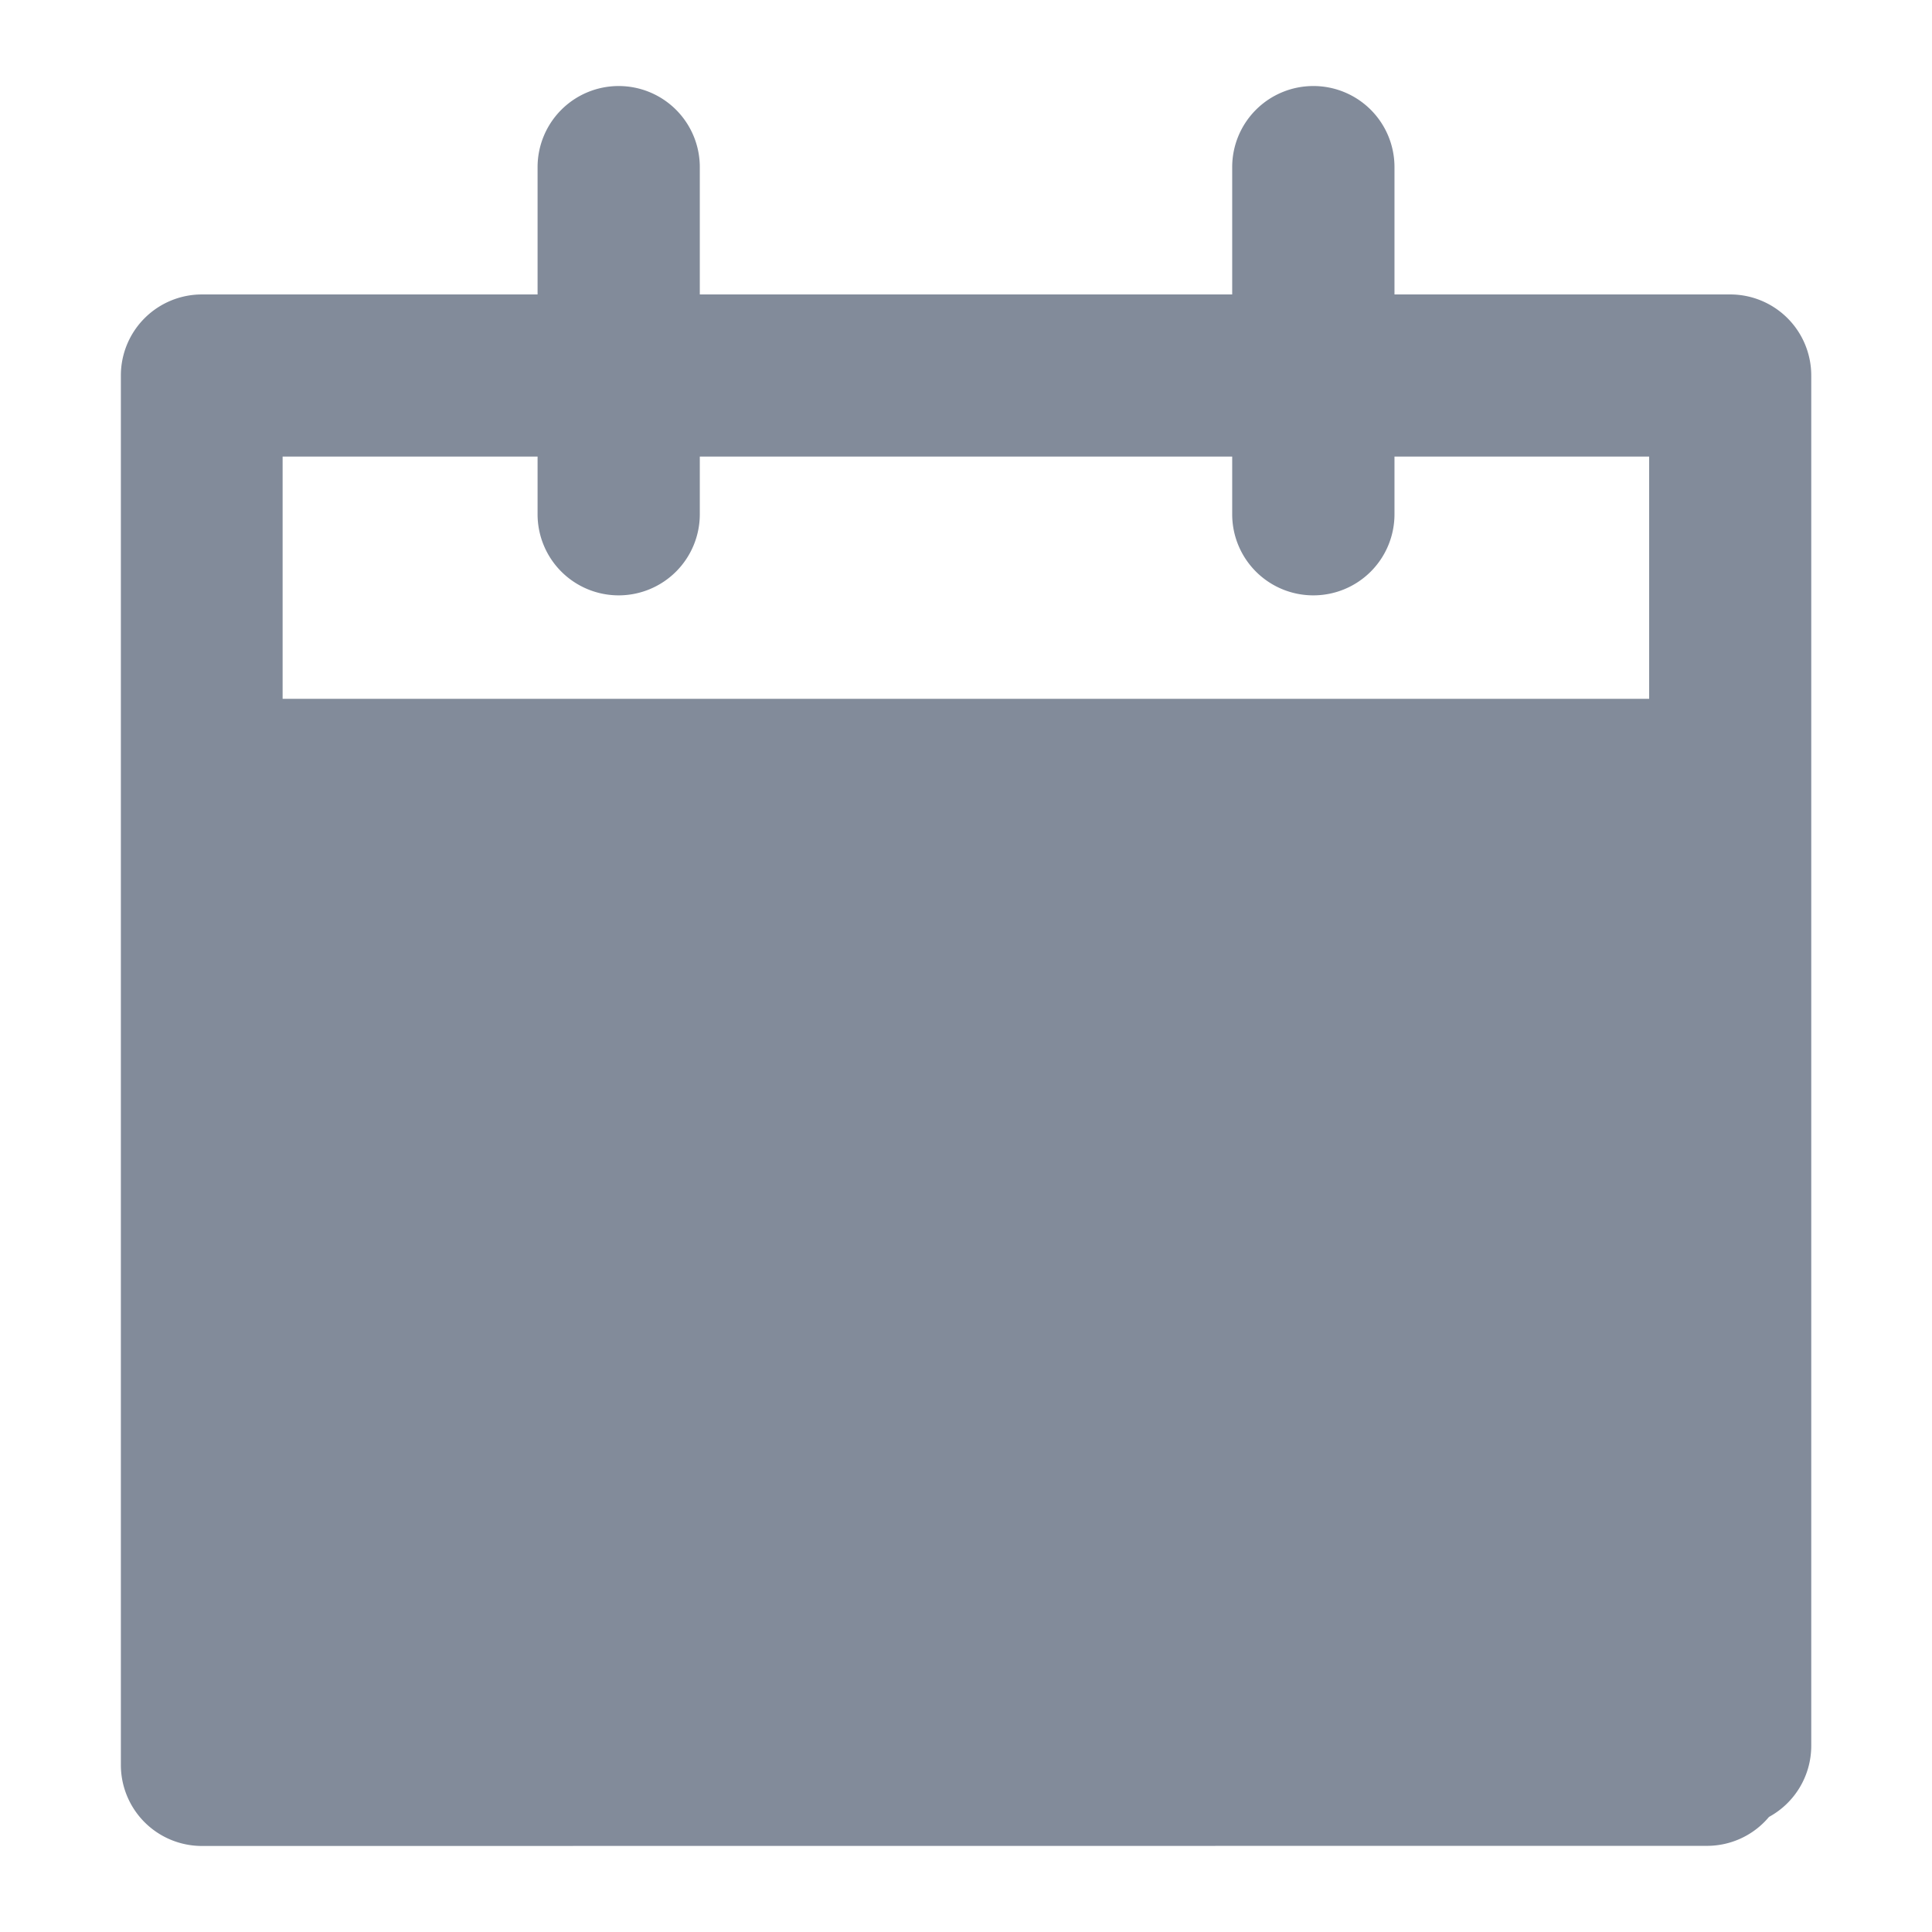 <svg xmlns="http://www.w3.org/2000/svg" width="32" height="32" viewBox="0 0 32 32">
    <path data-name="합치기 162" d="M-2078.723 3091.52zm-24.934 0a1.342 1.342 0 0 1-1.341-1.343V3067.163a1.342 1.342 0 0 1 1.341-1.341h5.561v-2.109a1.343 1.343 0 0 1 1.344-1.343 1.343 1.343 0 0 1 1.343 1.343v2.109h8.818v-2.109a1.343 1.343 0 0 1 1.345-1.343 1.342 1.342 0 0 1 1.343 1.343v2.109h5.56a1.342 1.342 0 0 1 1.343 1.341v22.7a1.342 1.342 0 0 1-.7 1.176 1.338 1.338 0 0 1-1.028.479zm23.972-19v-4.013h-4.218v.956a1.343 1.343 0 0 1-1.345 1.343 1.343 1.343 0 0 1-1.343-1.343v-.956h-8.818v.956a1.344 1.344 0 0 1-1.344 1.343 1.343 1.343 0 0 1-1.343-1.343v-.956h-4.223v4.013z" transform="translate(2107 -3060.945)" style="fill:#828b9a;stroke:transparent;stroke-miterlimit:10"/>
</svg>
